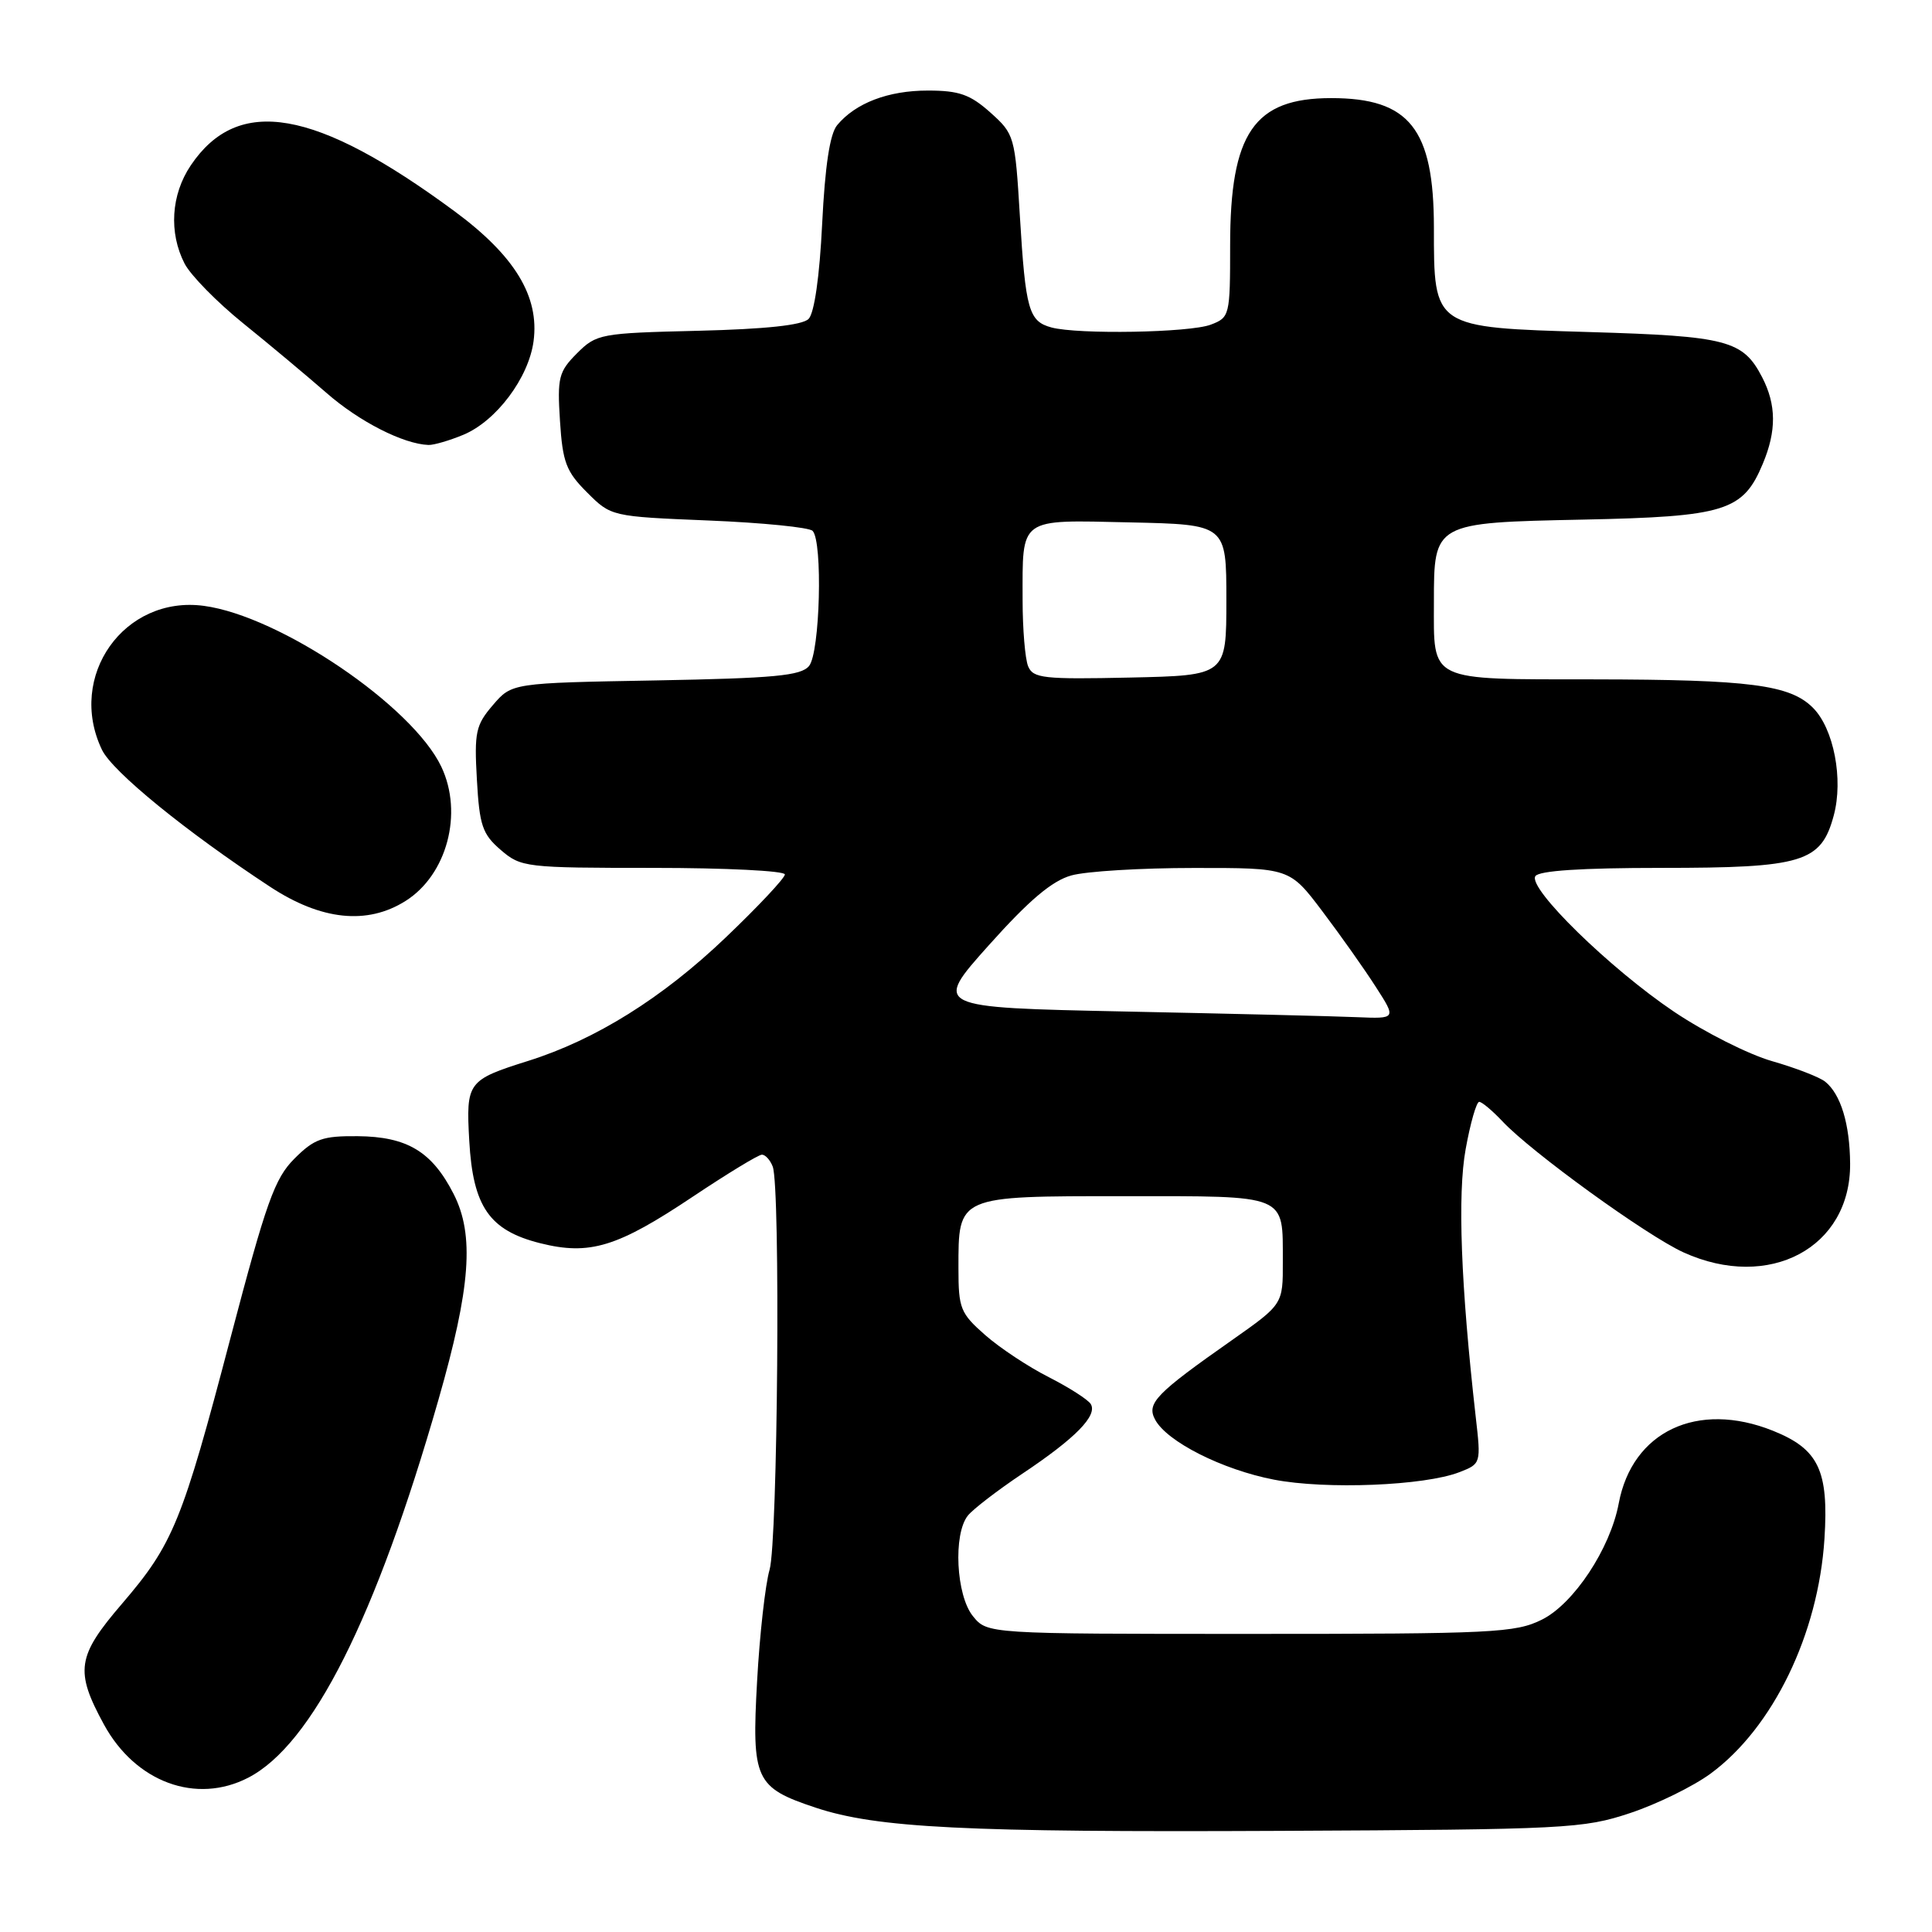 <?xml version="1.0" encoding="UTF-8" standalone="no"?>
<!DOCTYPE svg PUBLIC "-//W3C//DTD SVG 1.1//EN" "http://www.w3.org/Graphics/SVG/1.1/DTD/svg11.dtd" >
<svg xmlns="http://www.w3.org/2000/svg" xmlns:xlink="http://www.w3.org/1999/xlink" version="1.1" viewBox="0 0 256 256">
 <g >
 <path fill="currentColor"
d=" M 216.00 240.24 C 219.58 239.05 224.39 236.69 226.68 235.00 C 234.93 228.93 240.94 216.53 241.75 203.90 C 242.33 194.84 240.98 192.01 234.92 189.58 C 224.92 185.58 216.28 189.66 214.49 199.21 C 213.37 205.20 208.53 212.51 204.31 214.61 C 200.79 216.36 197.84 216.50 165.66 216.50 C 130.82 216.50 130.82 216.50 128.91 214.14 C 126.69 211.39 126.28 203.28 128.25 200.82 C 128.94 199.96 132.20 197.46 135.50 195.25 C 142.51 190.57 145.46 187.56 144.53 186.04 C 144.16 185.45 141.66 183.85 138.97 182.48 C 136.28 181.12 132.48 178.61 130.54 176.90 C 127.26 174.02 127.00 173.37 127.00 168.09 C 127.00 158.39 126.74 158.50 148.96 158.50 C 170.79 158.50 169.96 158.16 169.98 167.16 C 170.00 172.82 170.00 172.82 163.25 177.57 C 153.12 184.68 151.90 185.95 153.06 188.11 C 154.62 191.03 161.97 194.74 168.80 196.06 C 175.68 197.39 188.75 196.87 193.38 195.07 C 196.24 193.96 196.25 193.92 195.54 187.73 C 193.57 170.33 193.11 158.26 194.21 152.25 C 194.83 148.81 195.64 146.00 196.00 146.00 C 196.36 146.00 197.74 147.16 199.08 148.58 C 202.91 152.67 218.21 163.74 223.08 165.95 C 234.43 171.10 245.24 165.33 245.15 154.18 C 245.11 148.93 243.91 144.99 241.85 143.33 C 241.11 142.73 237.95 141.51 234.82 140.61 C 231.70 139.72 225.85 136.77 221.82 134.06 C 213.35 128.36 202.44 117.71 203.44 116.10 C 203.89 115.37 209.56 115.00 220.11 115.00 C 238.90 115.00 241.31 114.27 242.98 108.06 C 244.28 103.26 242.98 96.53 240.22 93.78 C 237.19 90.74 231.84 90.05 211.29 90.02 C 189.05 90.00 190.00 90.45 190.00 79.79 C 190.00 69.25 189.98 69.26 209.78 68.85 C 228.62 68.46 230.96 67.73 233.58 61.45 C 235.41 57.09 235.38 53.63 233.49 49.98 C 230.96 45.09 228.85 44.54 210.66 44.00 C 189.84 43.38 190.00 43.49 190.00 30.14 C 189.99 17.06 186.76 13.00 176.39 13.00 C 166.17 13.00 163.00 17.62 163.00 32.49 C 163.00 41.83 162.94 42.07 160.43 43.02 C 157.65 44.08 142.86 44.34 139.32 43.39 C 136.32 42.58 135.89 41.08 135.14 28.66 C 134.50 18.03 134.42 17.77 131.23 14.91 C 128.54 12.51 127.08 12.00 122.93 12.00 C 117.69 12.00 113.37 13.65 110.93 16.58 C 109.96 17.74 109.32 21.99 108.94 29.66 C 108.60 36.65 107.90 41.50 107.14 42.26 C 106.32 43.09 101.45 43.61 92.51 43.83 C 79.54 44.14 79.04 44.24 76.46 46.81 C 74.03 49.25 73.83 50.02 74.20 55.77 C 74.55 61.24 75.01 62.48 77.79 65.25 C 80.97 68.43 80.99 68.44 93.91 68.97 C 101.02 69.26 107.21 69.88 107.67 70.34 C 109.04 71.72 108.66 86.50 107.20 88.25 C 106.13 89.54 102.61 89.87 86.87 90.16 C 67.82 90.50 67.82 90.50 65.31 93.43 C 63.04 96.07 62.83 97.02 63.19 103.30 C 63.53 109.39 63.92 110.53 66.35 112.62 C 69.03 114.93 69.63 115.00 86.56 115.00 C 96.15 115.00 104.00 115.39 104.00 115.87 C 104.00 116.34 100.47 120.11 96.15 124.23 C 87.78 132.23 78.93 137.76 70.00 140.57 C 61.94 143.11 61.74 143.38 62.18 151.17 C 62.67 159.90 64.85 163.04 71.57 164.73 C 78.15 166.38 81.80 165.26 91.90 158.50 C 96.43 155.48 100.50 153.00 100.96 153.00 C 101.41 153.00 102.06 153.71 102.39 154.58 C 103.43 157.29 103.06 204.30 101.97 208.01 C 101.41 209.93 100.66 216.56 100.32 222.75 C 99.59 235.84 100.07 236.86 108.06 239.52 C 116.18 242.22 127.88 242.80 169.50 242.60 C 207.58 242.42 209.81 242.30 216.00 240.24 Z  M 32.90 235.55 C 41.37 231.17 49.80 214.42 58.09 185.50 C 62.37 170.56 62.88 163.65 60.11 158.21 C 57.24 152.59 53.96 150.61 47.39 150.55 C 42.74 150.51 41.65 150.89 39.02 153.52 C 36.39 156.14 35.28 159.27 30.55 177.25 C 24.13 201.70 22.94 204.60 16.17 212.50 C 10.19 219.46 9.90 221.40 13.77 228.50 C 17.95 236.16 26.00 239.12 32.90 235.55 Z  M 53.74 119.38 C 59.23 115.92 61.40 107.76 58.48 101.60 C 54.65 93.53 37.09 81.63 27.02 80.28 C 16.45 78.86 8.84 89.61 13.51 99.35 C 14.90 102.25 24.65 110.19 35.80 117.51 C 42.56 121.95 48.66 122.59 53.74 119.38 Z  M 61.40 57.61 C 65.76 55.79 70.05 50.07 70.70 45.21 C 71.49 39.28 68.22 33.89 60.21 27.98 C 41.79 14.39 31.55 12.61 25.28 21.91 C 22.66 25.80 22.35 30.83 24.46 34.93 C 25.27 36.49 28.76 40.04 32.21 42.83 C 35.67 45.62 40.65 49.79 43.28 52.08 C 47.61 55.87 53.45 58.84 56.78 58.96 C 57.49 58.98 59.57 58.37 61.40 57.61 Z  M 149.07 134.03 C 123.64 133.50 123.64 133.50 131.03 125.24 C 136.36 119.28 139.40 116.71 141.96 116.00 C 143.91 115.45 151.21 115.01 158.19 115.01 C 170.88 115.00 170.88 115.00 175.22 120.75 C 177.61 123.91 180.79 128.41 182.29 130.75 C 185.03 135.00 185.03 135.00 179.76 134.78 C 176.87 134.65 163.06 134.32 149.07 134.03 Z  M 136.23 88.28 C 135.83 87.30 135.50 83.35 135.50 79.50 C 135.50 68.45 134.88 68.89 149.73 69.22 C 162.50 69.50 162.50 69.50 162.50 79.50 C 162.50 89.50 162.50 89.50 149.73 89.78 C 138.27 90.03 136.89 89.88 136.23 88.28 Z "/>
</g>
</svg>